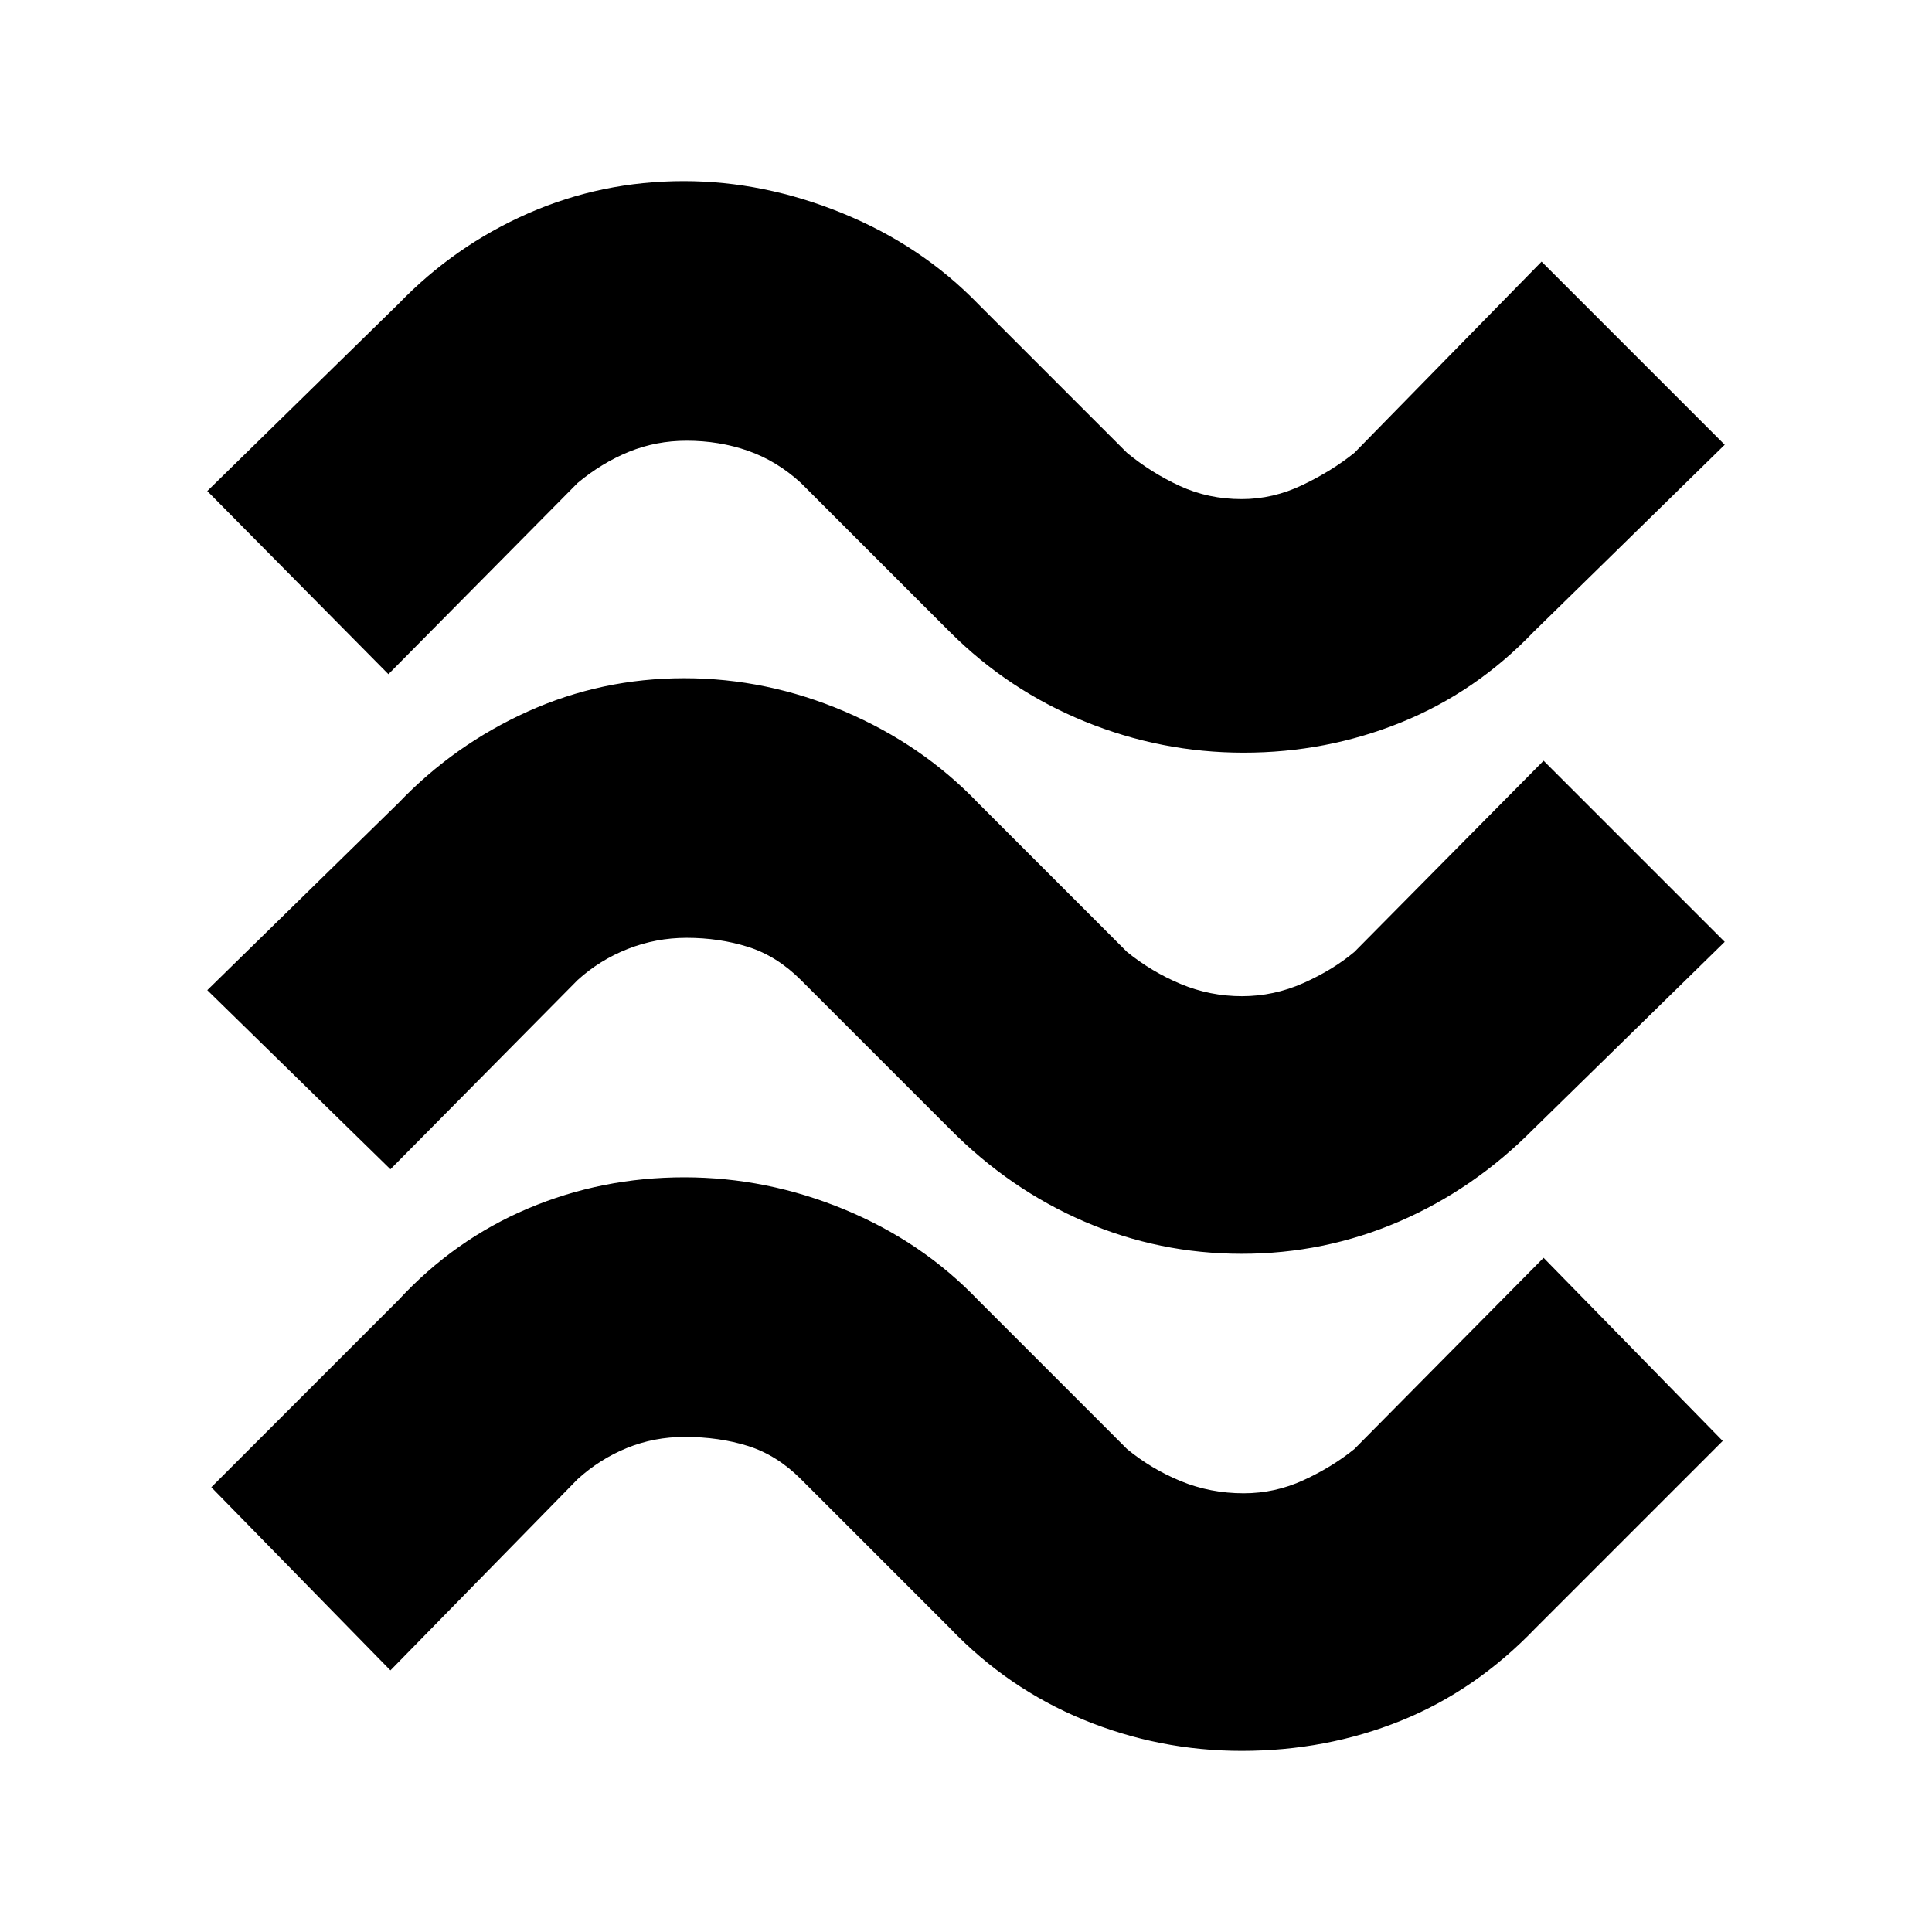 <svg xmlns="http://www.w3.org/2000/svg" height="20" viewBox="0 -960 960 960" width="20"><path d="M762-646q-28.67 29.96-65.84 44.98Q659-586 618-586t-79-15.5Q501-617 472-646l-74-74q-12-11-26.32-16t-30.5-5q-15.18 0-28.68 5.5T287-720l-94 95-90-91 95-93q28-29 64.5-45t77.27-16q39.78 0 78.93 16 39.16 16 67.3 45l74 74q12.05 9.94 26.24 16.47Q600.43-712 617-712q15.6 0 30.26-7.03Q661.92-726.06 673-735l93-95 91 91-95 93Zm0 247q-29.69 30-66.84 46Q658-337 617-337t-78.16-16q-37.15-16-66.84-46l-74-74q-12-12-26.32-16.5t-30.5-4.5Q326-494 312-488.5T287-473l-93 94-91-89 95-93q27.71-29 64.35-45.5Q299-623 340-623q41 0 79.64 16.5T486-561l74 74q12.3 9.94 26.78 15.97 14.48 6.03 30.35 6.03 15.87 0 30.53-6.53Q662.33-478.06 673-487l94-95 90 90-95 93Zm1 248q-29.71 31-66.85 46Q659-90 617-90q-41 0-78.66-15.5Q500.69-121 472-151l-74-74q-12-12-26.32-16.5t-31.5-4.5q-15.18 0-28.68 5.5T287-225l-93 95-89-91 93-93q27.71-30 64.35-45.5Q299-375 340-375q41 0 79.64 16T486-314l74 74q12.08 9.94 26.74 15.97Q601.4-218 618-218q15.57 0 29.76-6.53Q661.95-231.06 673-240l94-95 89 91-93 93Z"/></svg>